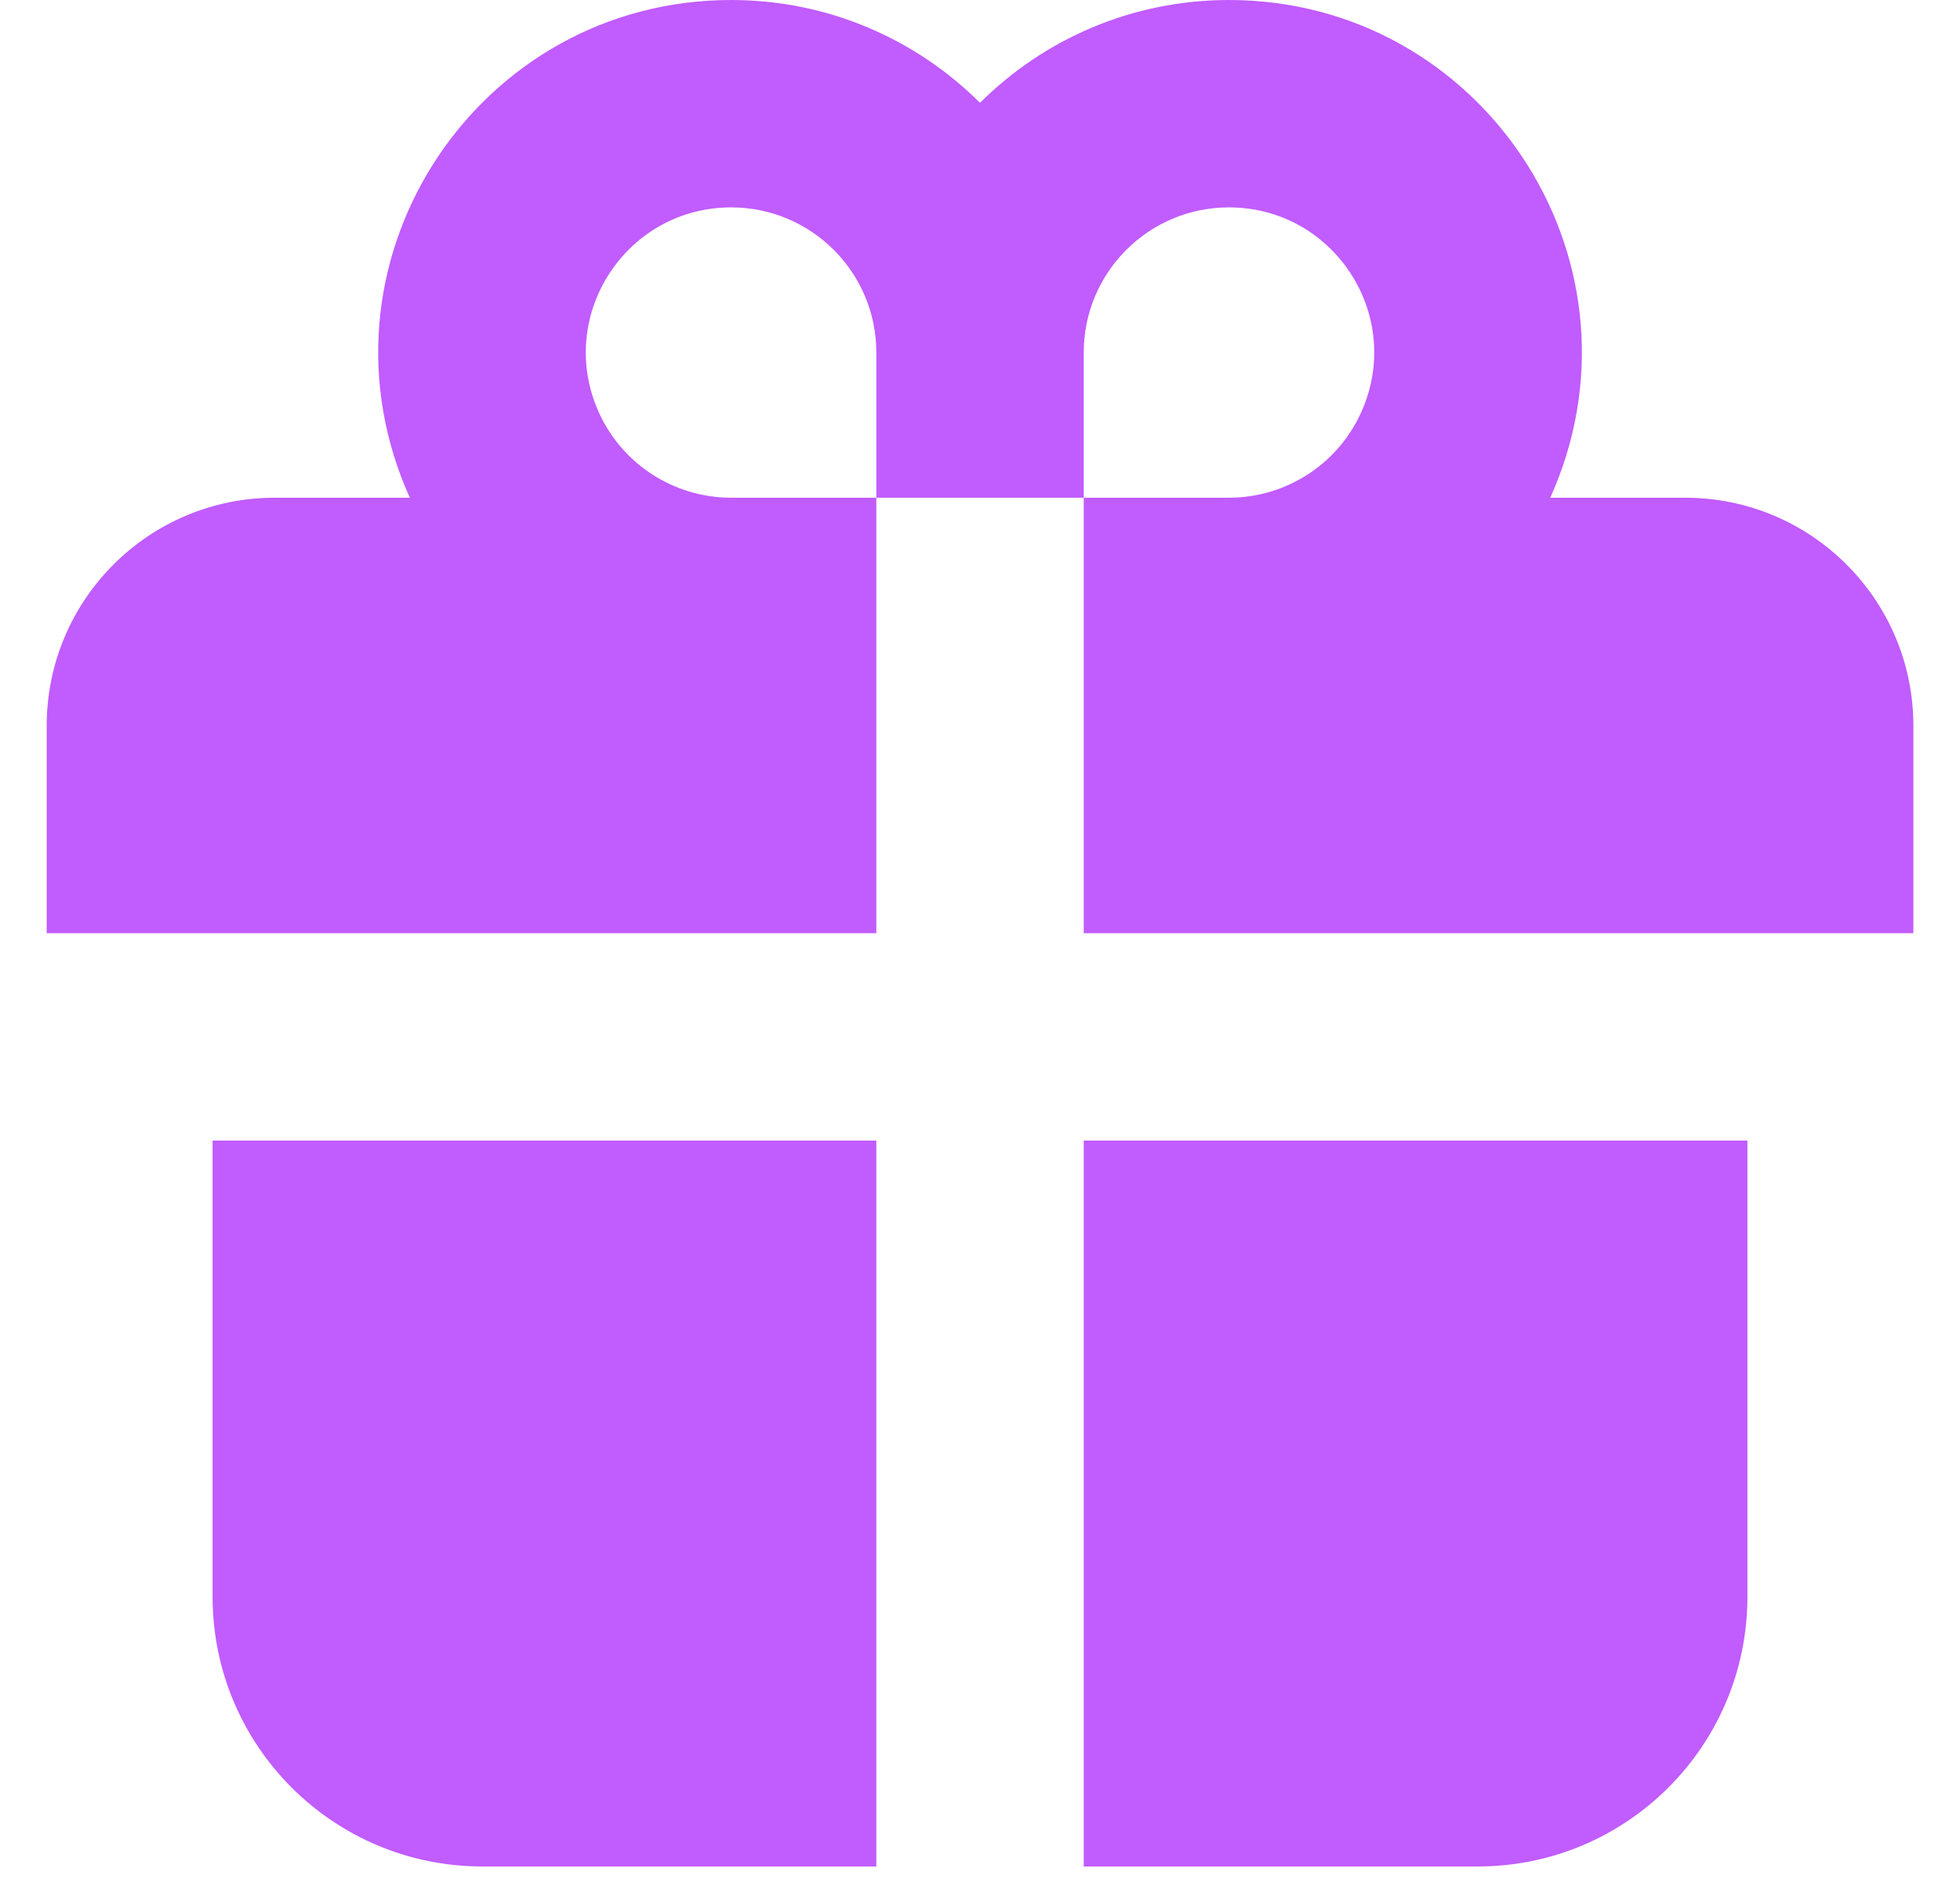 <svg width="28" height="27" viewBox="0 0 28 27" fill="none" xmlns="http://www.w3.org/2000/svg">
<g id="Shape">
<path fill-rule="evenodd" clip-rule="evenodd" d="M22.206 6.974C23.588 3.657 21.15 0 17.556 0C16.168 0 14.911 0.561 14 1.469C13.089 0.561 11.833 0 10.445 0C6.85 0 4.413 3.657 5.795 6.974C5.814 7.02 5.834 7.066 5.855 7.111H3.926C2.126 7.111 0.667 8.57 0.667 10.37V13.333H12.519V7.111H15.482V13.333H27.334V10.37C27.334 8.57 25.874 7.111 24.074 7.111H22.146C22.166 7.066 22.186 7.02 22.206 6.974ZM15.482 7.111V5.037C15.482 3.892 16.41 2.963 17.556 2.963C19.036 2.963 20.04 4.469 19.47 5.835C19.148 6.608 18.393 7.111 17.556 7.111H15.482ZM12.519 7.111H10.445C9.607 7.111 8.852 6.608 8.53 5.835C7.961 4.469 8.965 2.963 10.445 2.963C11.59 2.963 12.518 3.891 12.519 5.035L12.519 7.111Z" fill="#C15CFF"/>
<path d="M24.963 16.296H15.482V26.667H21.111C23.239 26.667 24.963 24.942 24.963 22.815V16.296Z" fill="#C15CFF"/>
<path d="M12.519 26.667V16.296H3.037L3.037 22.815C3.037 24.942 4.762 26.667 6.889 26.667H12.519Z" fill="#C15CFF"/>
</g>
</svg>
